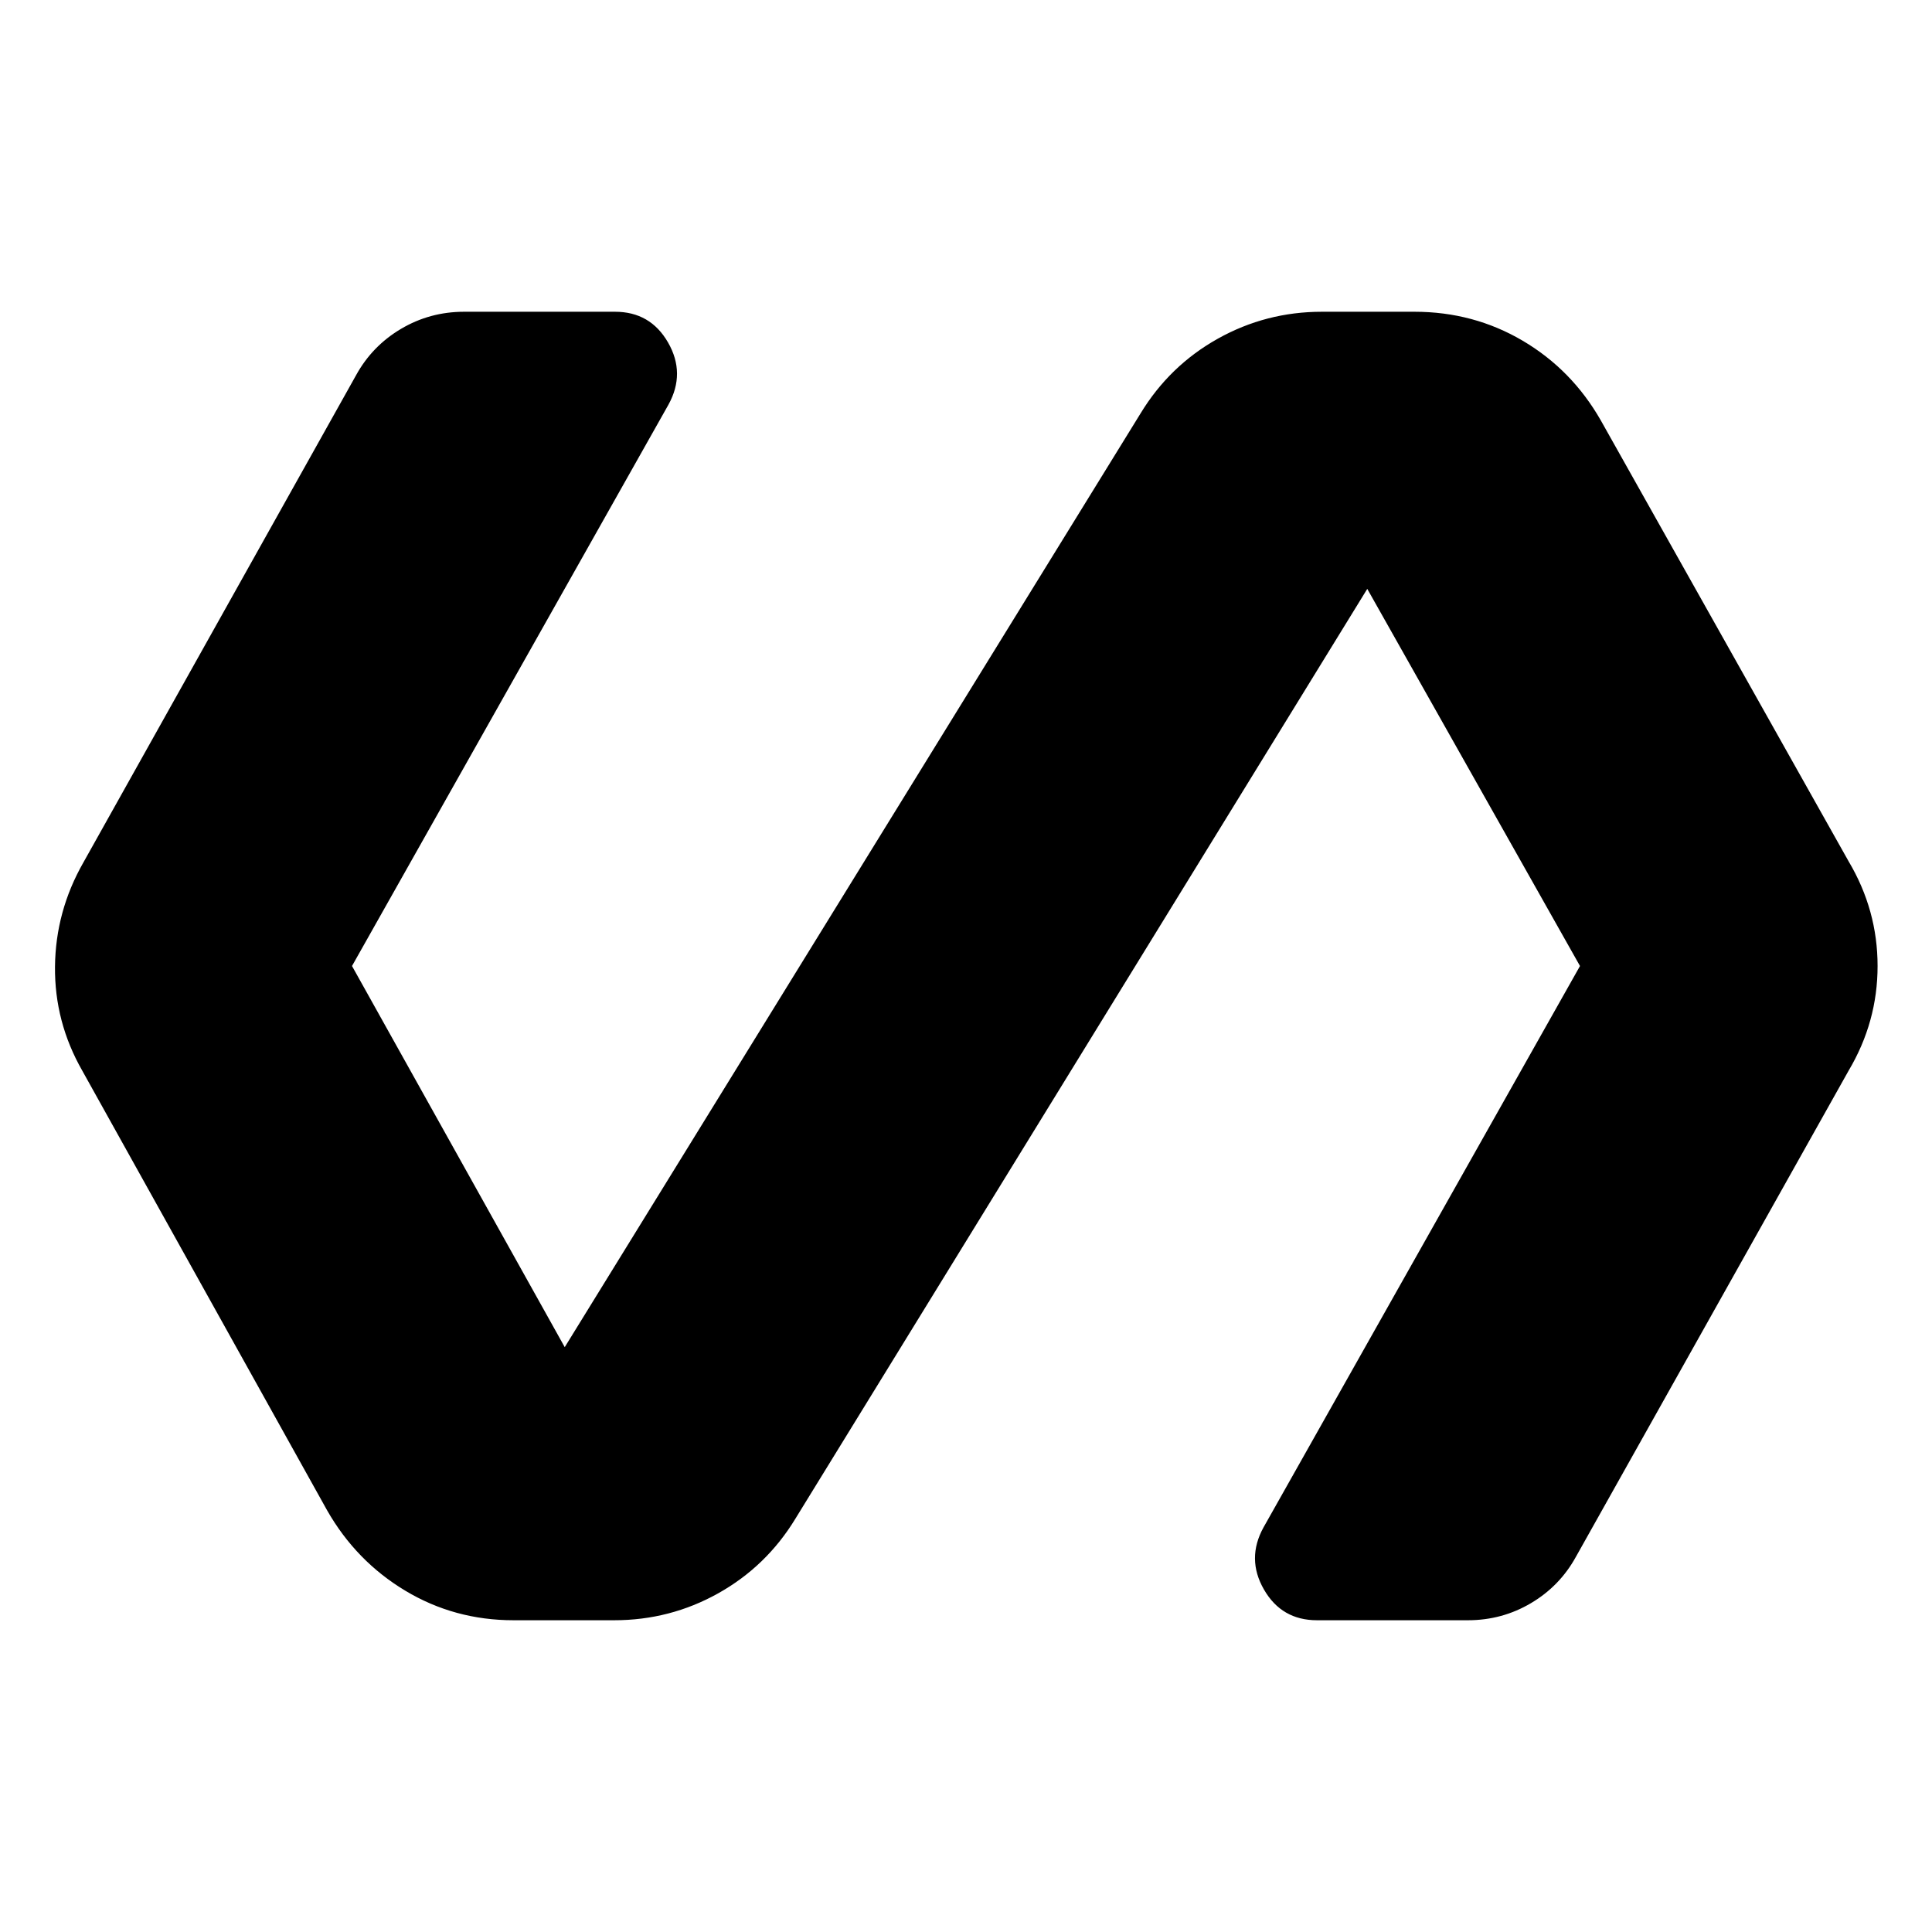 <svg xmlns="http://www.w3.org/2000/svg" height="24" viewBox="0 -960 960 960" width="24"><path d="M305.17-154.91h-50q-29.34 0-53.78-14.68-24.43-14.67-38.83-39.89L40.87-428q-13.83-24.22-13.54-51.72.28-27.5 14.1-51.72l135.48-242.08q8-14.57 22.35-23.07 14.35-8.5 31.35-8.5h75q17.56 0 26.35 15.29 8.78 15.28.21 30.84L174.91-480l105.7 189.39 286.17-464.04q14.39-23.65 38.33-37.05 23.93-13.39 51.72-13.39h46q29.34 0 53.78 14.39 24.43 14.4 38.83 39.61L918.57-532q14.39 24.22 14.39 52t-14.39 52L783.09-186.48q-8 14.57-22.35 23.07-14.35 8.5-31.35 8.5h-75q-17.56 0-26.35-15.29-8.78-15.28-.21-30.84L785.09-480l-105.7-187.39-284.17 462.04q-14.39 23.65-38.33 37.05-23.93 13.39-51.72 13.39Z"/></svg>